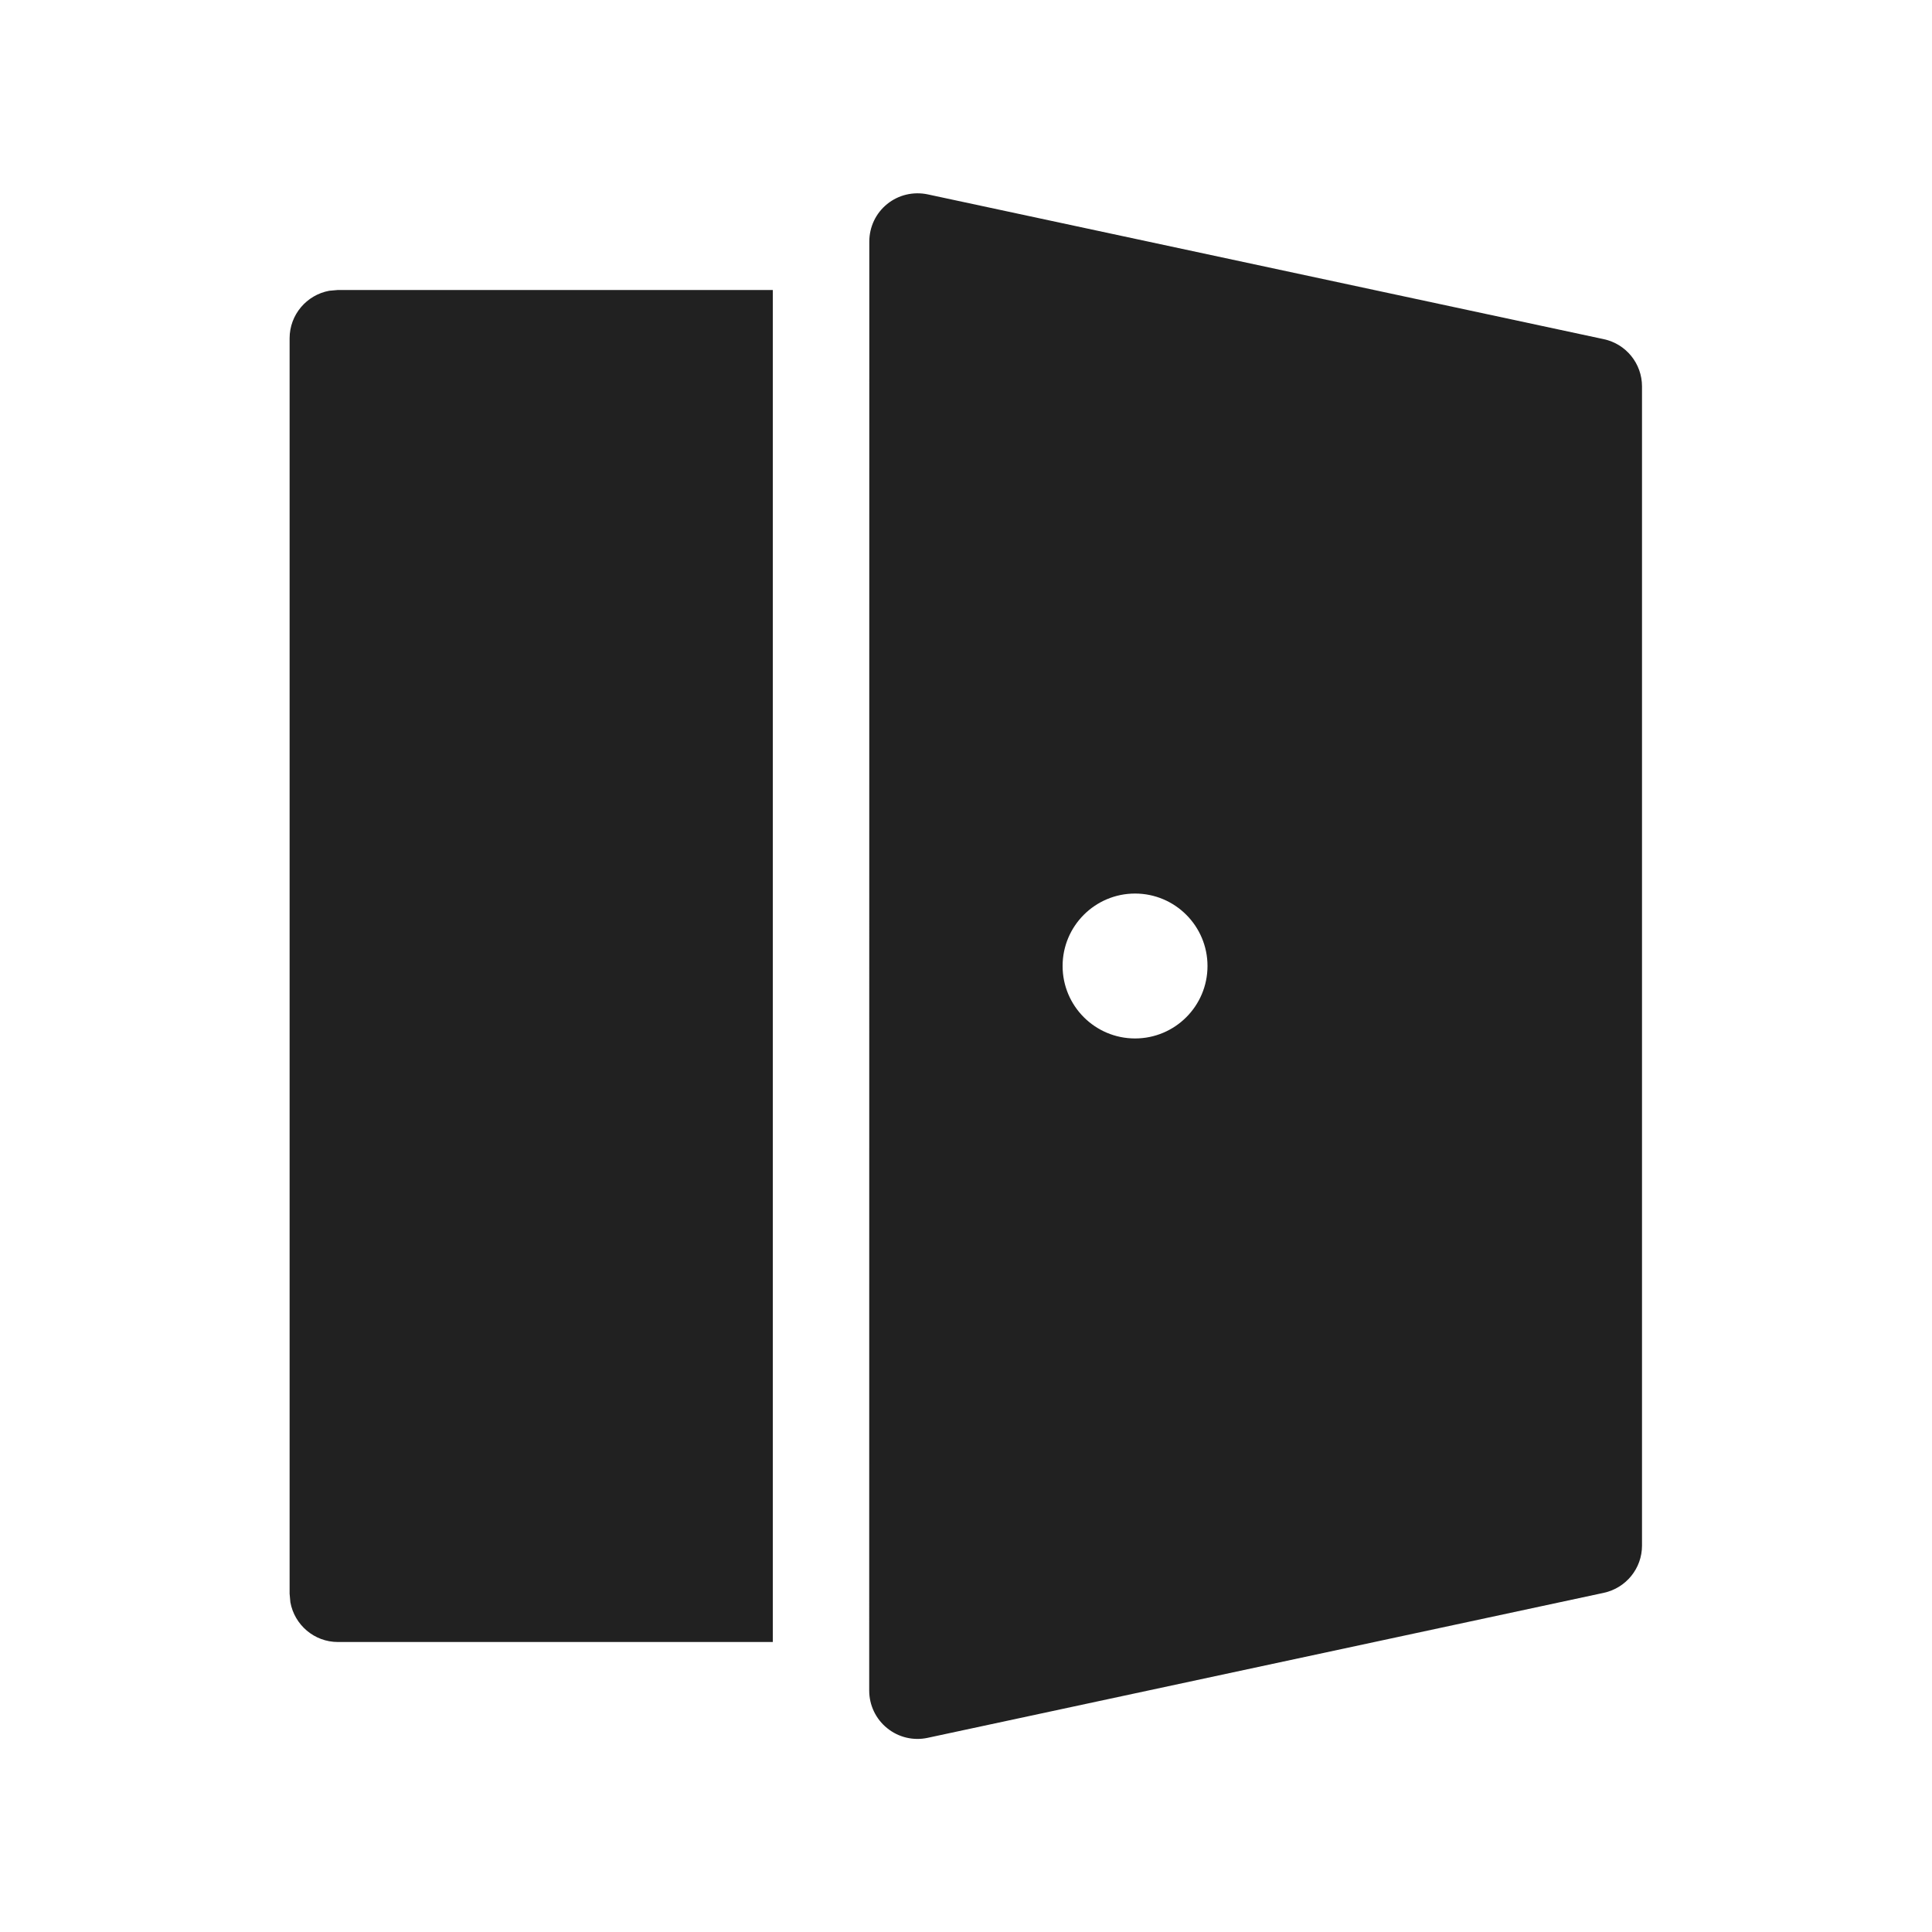 <?xml version="1.0" encoding="UTF-8"?>
<svg width="20px" height="20px" viewBox="0 0 20 20" version="1.1" xmlns="http://www.w3.org/2000/svg" xmlns:xlink="http://www.w3.org/1999/xlink">
    <!-- Generator: Sketch 64 (93537) - https://sketch.com -->
    <title>ic_fluent_conference_room_20_filled</title>
    <desc>Created with Sketch.</desc>
    <g id="🔍-System-Icons" stroke="none" stroke-width="1" fill="none" fill-rule="evenodd">
        <g id="ic_fluent_conference_room_20_filled" fill="#212121" fill-rule="nonzero">
            <path d="M9.603,2.012 L16.602,3.511 C16.833,3.56 16.998,3.764 16.998,4 L16.998,16 C16.998,16.236 16.833,16.439 16.602,16.489 L9.603,17.99 C9.455,18.022 9.301,17.985 9.184,17.89 C9.066,17.795 8.998,17.652 8.998,17.501 L8.999,2.501 C8.999,2.35 9.066,2.207 9.184,2.112 C9.301,2.017 9.455,1.981 9.603,2.012 Z M8,3.002 L8,16.998 L3.498,16.998 C3.253,16.998 3.049,16.821 3.006,16.587 L2.998,16.498 L2.998,3.502 C2.998,3.257 3.175,3.053 3.408,3.01 L3.498,3.002 L8,3.002 Z M11.75,9.25 C11.336,9.25 11,9.586 11,10 C11,10.414 11.336,10.75 11.75,10.75 C12.164,10.75 12.5,10.414 12.5,10 C12.5,9.586 12.164,9.25 11.75,9.25 Z" id="🎨-Color"></path>
        </g>
    </g>
</svg>
